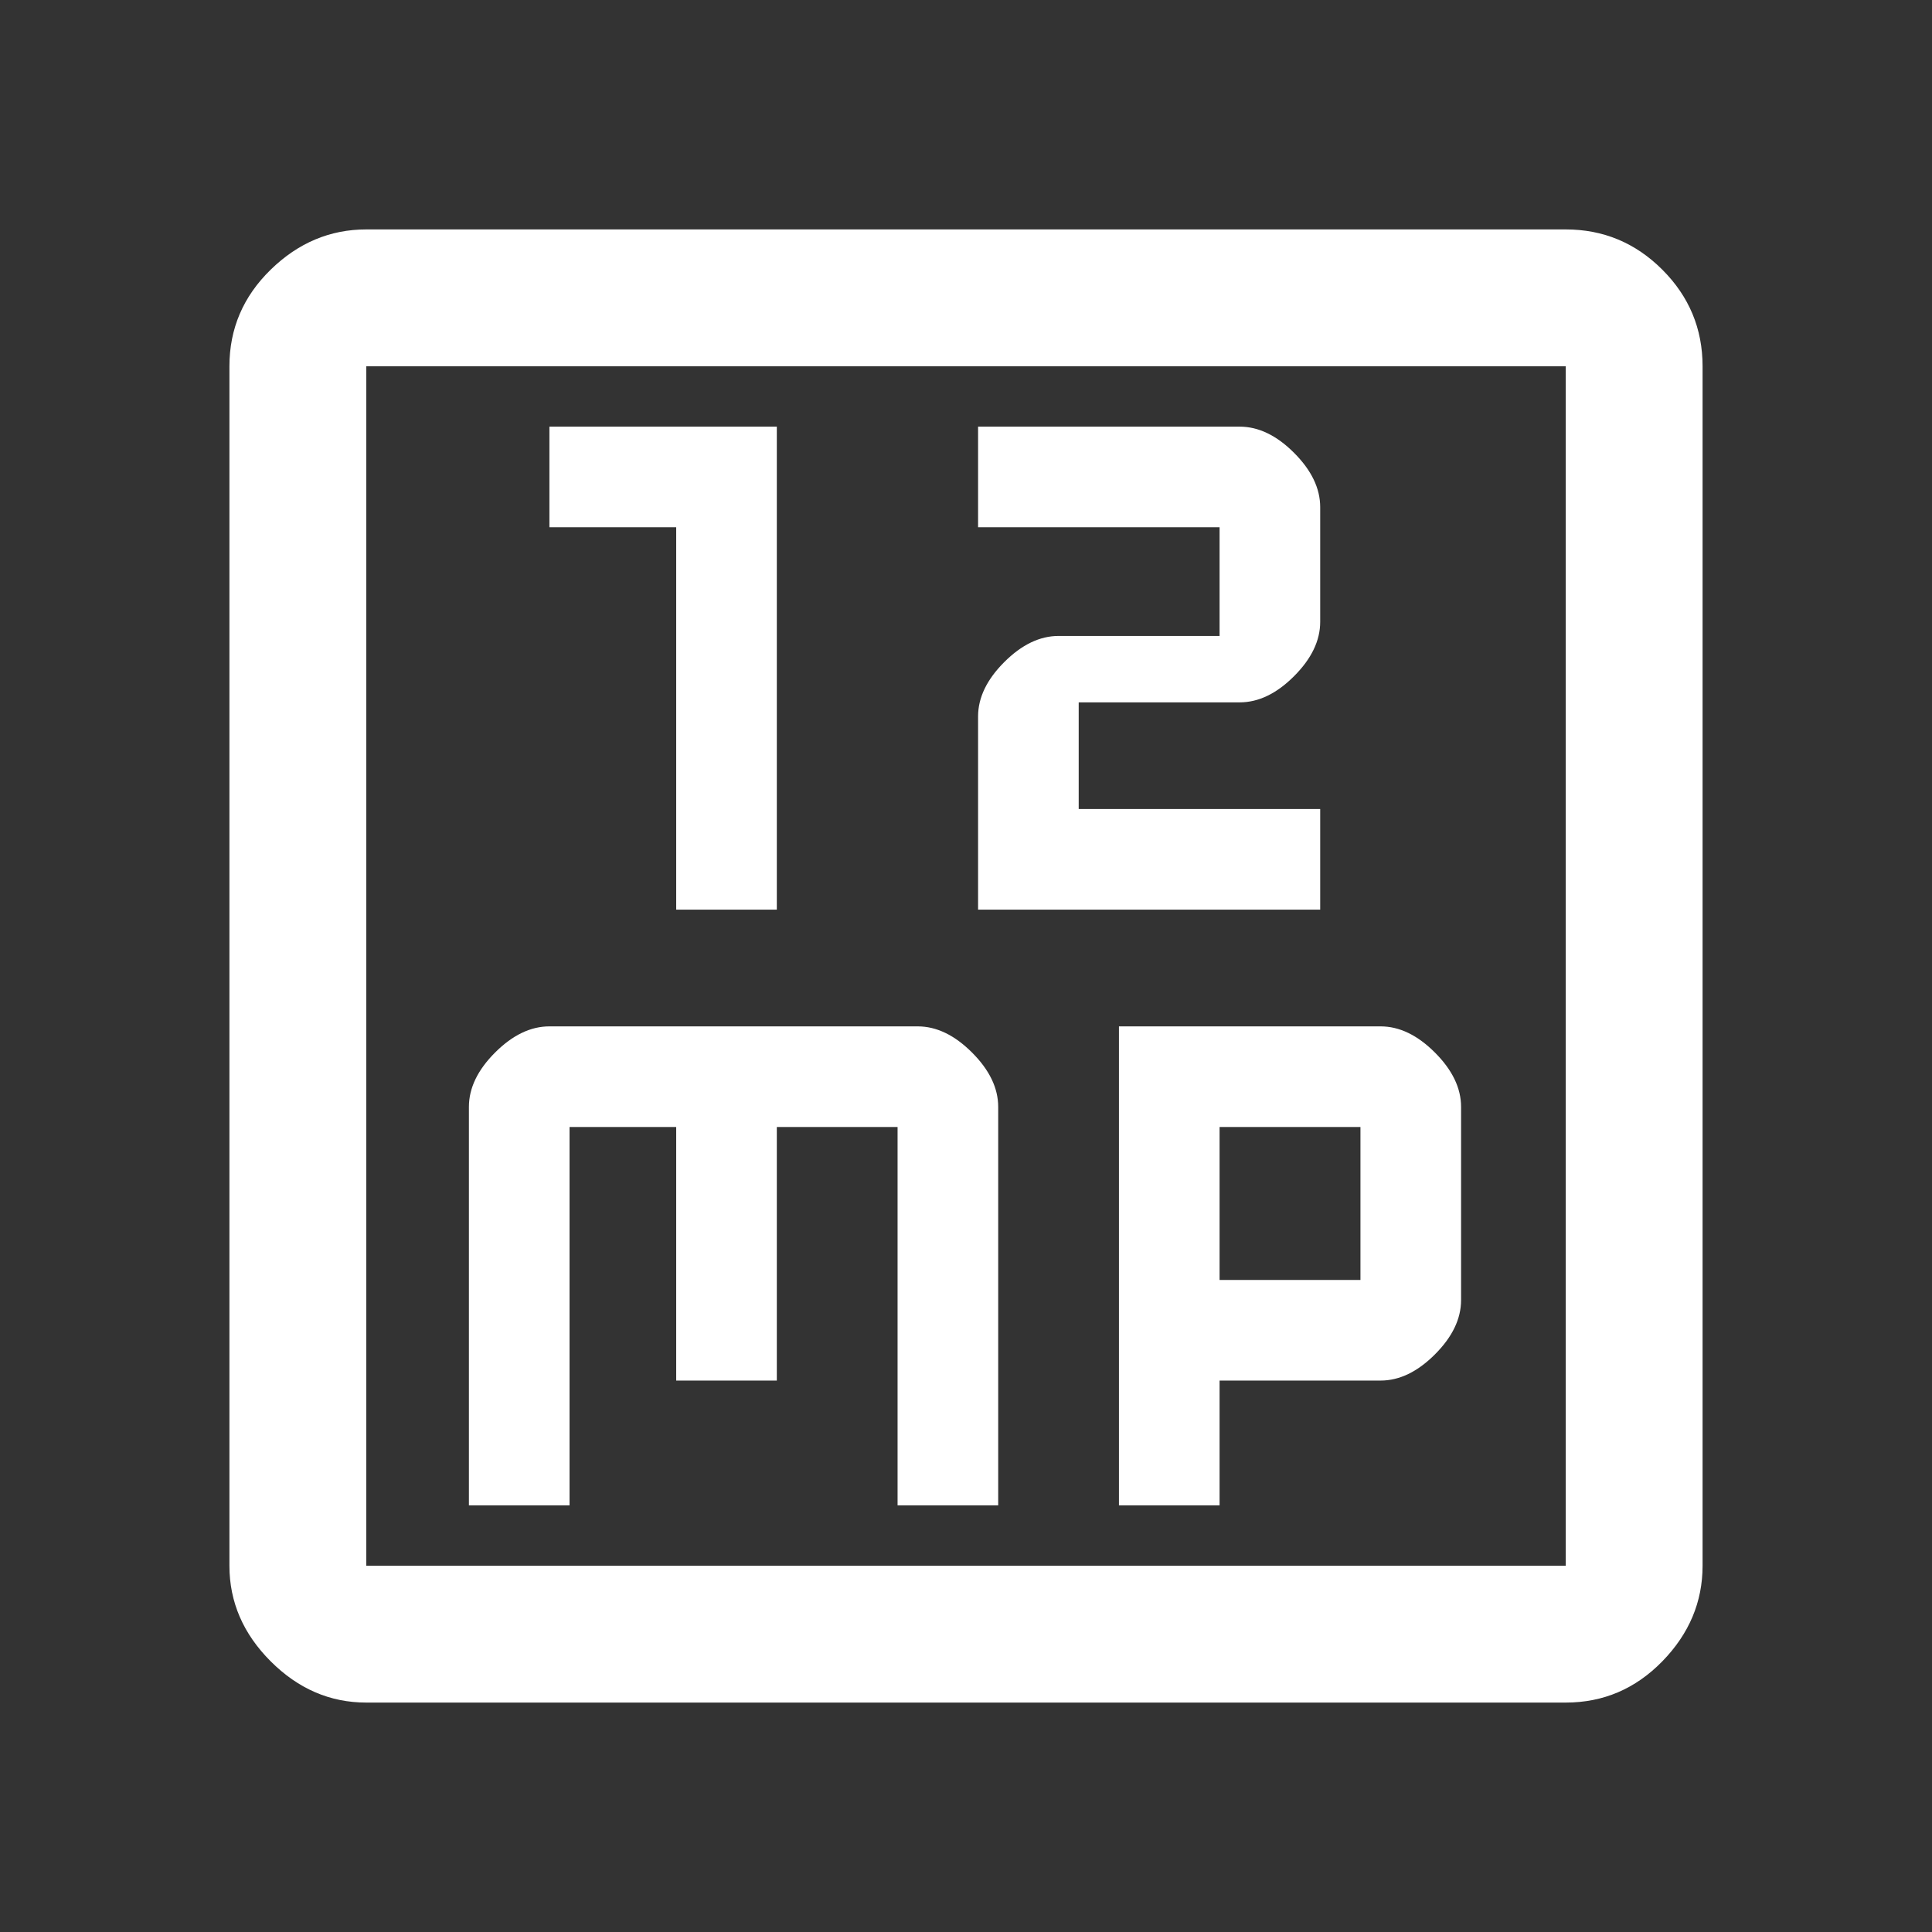 <svg xmlns="http://www.w3.org/2000/svg" height="48" width="48"><rect width="100%" height="100%" fill="#333333" stroke="none"/><path fill="#FFFFFF" d="M16.8 22.6H19.3V10.6H13.65V13.1H16.8ZM24.3 22.6H32.8V20.1H26.8V17.45H30.8Q31.5 17.45 32.15 16.8Q32.8 16.15 32.8 15.45V12.6Q32.8 11.9 32.15 11.25Q31.5 10.6 30.8 10.6H24.3V13.1H30.3V15.8H26.3Q25.6 15.8 24.95 16.45Q24.3 17.1 24.3 17.8ZM9.1 42.3Q7.75 42.3 6.725 41.275Q5.7 40.25 5.7 38.9V9.1Q5.7 7.7 6.725 6.7Q7.75 5.7 9.1 5.7H38.9Q40.3 5.7 41.3 6.7Q42.3 7.7 42.3 9.1V38.9Q42.3 40.25 41.3 41.275Q40.3 42.3 38.9 42.3ZM9.1 38.9H38.9Q38.9 38.9 38.9 38.9Q38.9 38.9 38.9 38.9V9.1Q38.9 9.1 38.9 9.1Q38.9 9.1 38.9 9.1H9.1Q9.1 9.1 9.1 9.1Q9.1 9.1 9.1 9.1V38.9Q9.1 38.9 9.1 38.9Q9.1 38.9 9.1 38.9ZM9.1 9.1Q9.1 9.1 9.1 9.1Q9.1 9.1 9.1 9.1V38.9Q9.1 38.9 9.1 38.9Q9.1 38.9 9.1 38.9Q9.1 38.9 9.1 38.9Q9.1 38.9 9.1 38.9V9.1Q9.1 9.1 9.1 9.1Q9.1 9.1 9.1 9.1ZM13.65 25.5Q12.95 25.5 12.3 26.15Q11.65 26.8 11.65 27.5V37.4H14.15V28H16.8V34.3H19.3V28H22.3V37.4H24.8V27.5Q24.8 26.8 24.15 26.15Q23.5 25.5 22.8 25.5ZM27.8 25.5V37.4H30.3V34.3H34.3Q35 34.3 35.65 33.65Q36.3 33 36.3 32.3V27.5Q36.3 26.8 35.65 26.15Q35 25.5 34.3 25.5ZM30.3 28H33.8V31.8H30.3Z"/></svg>